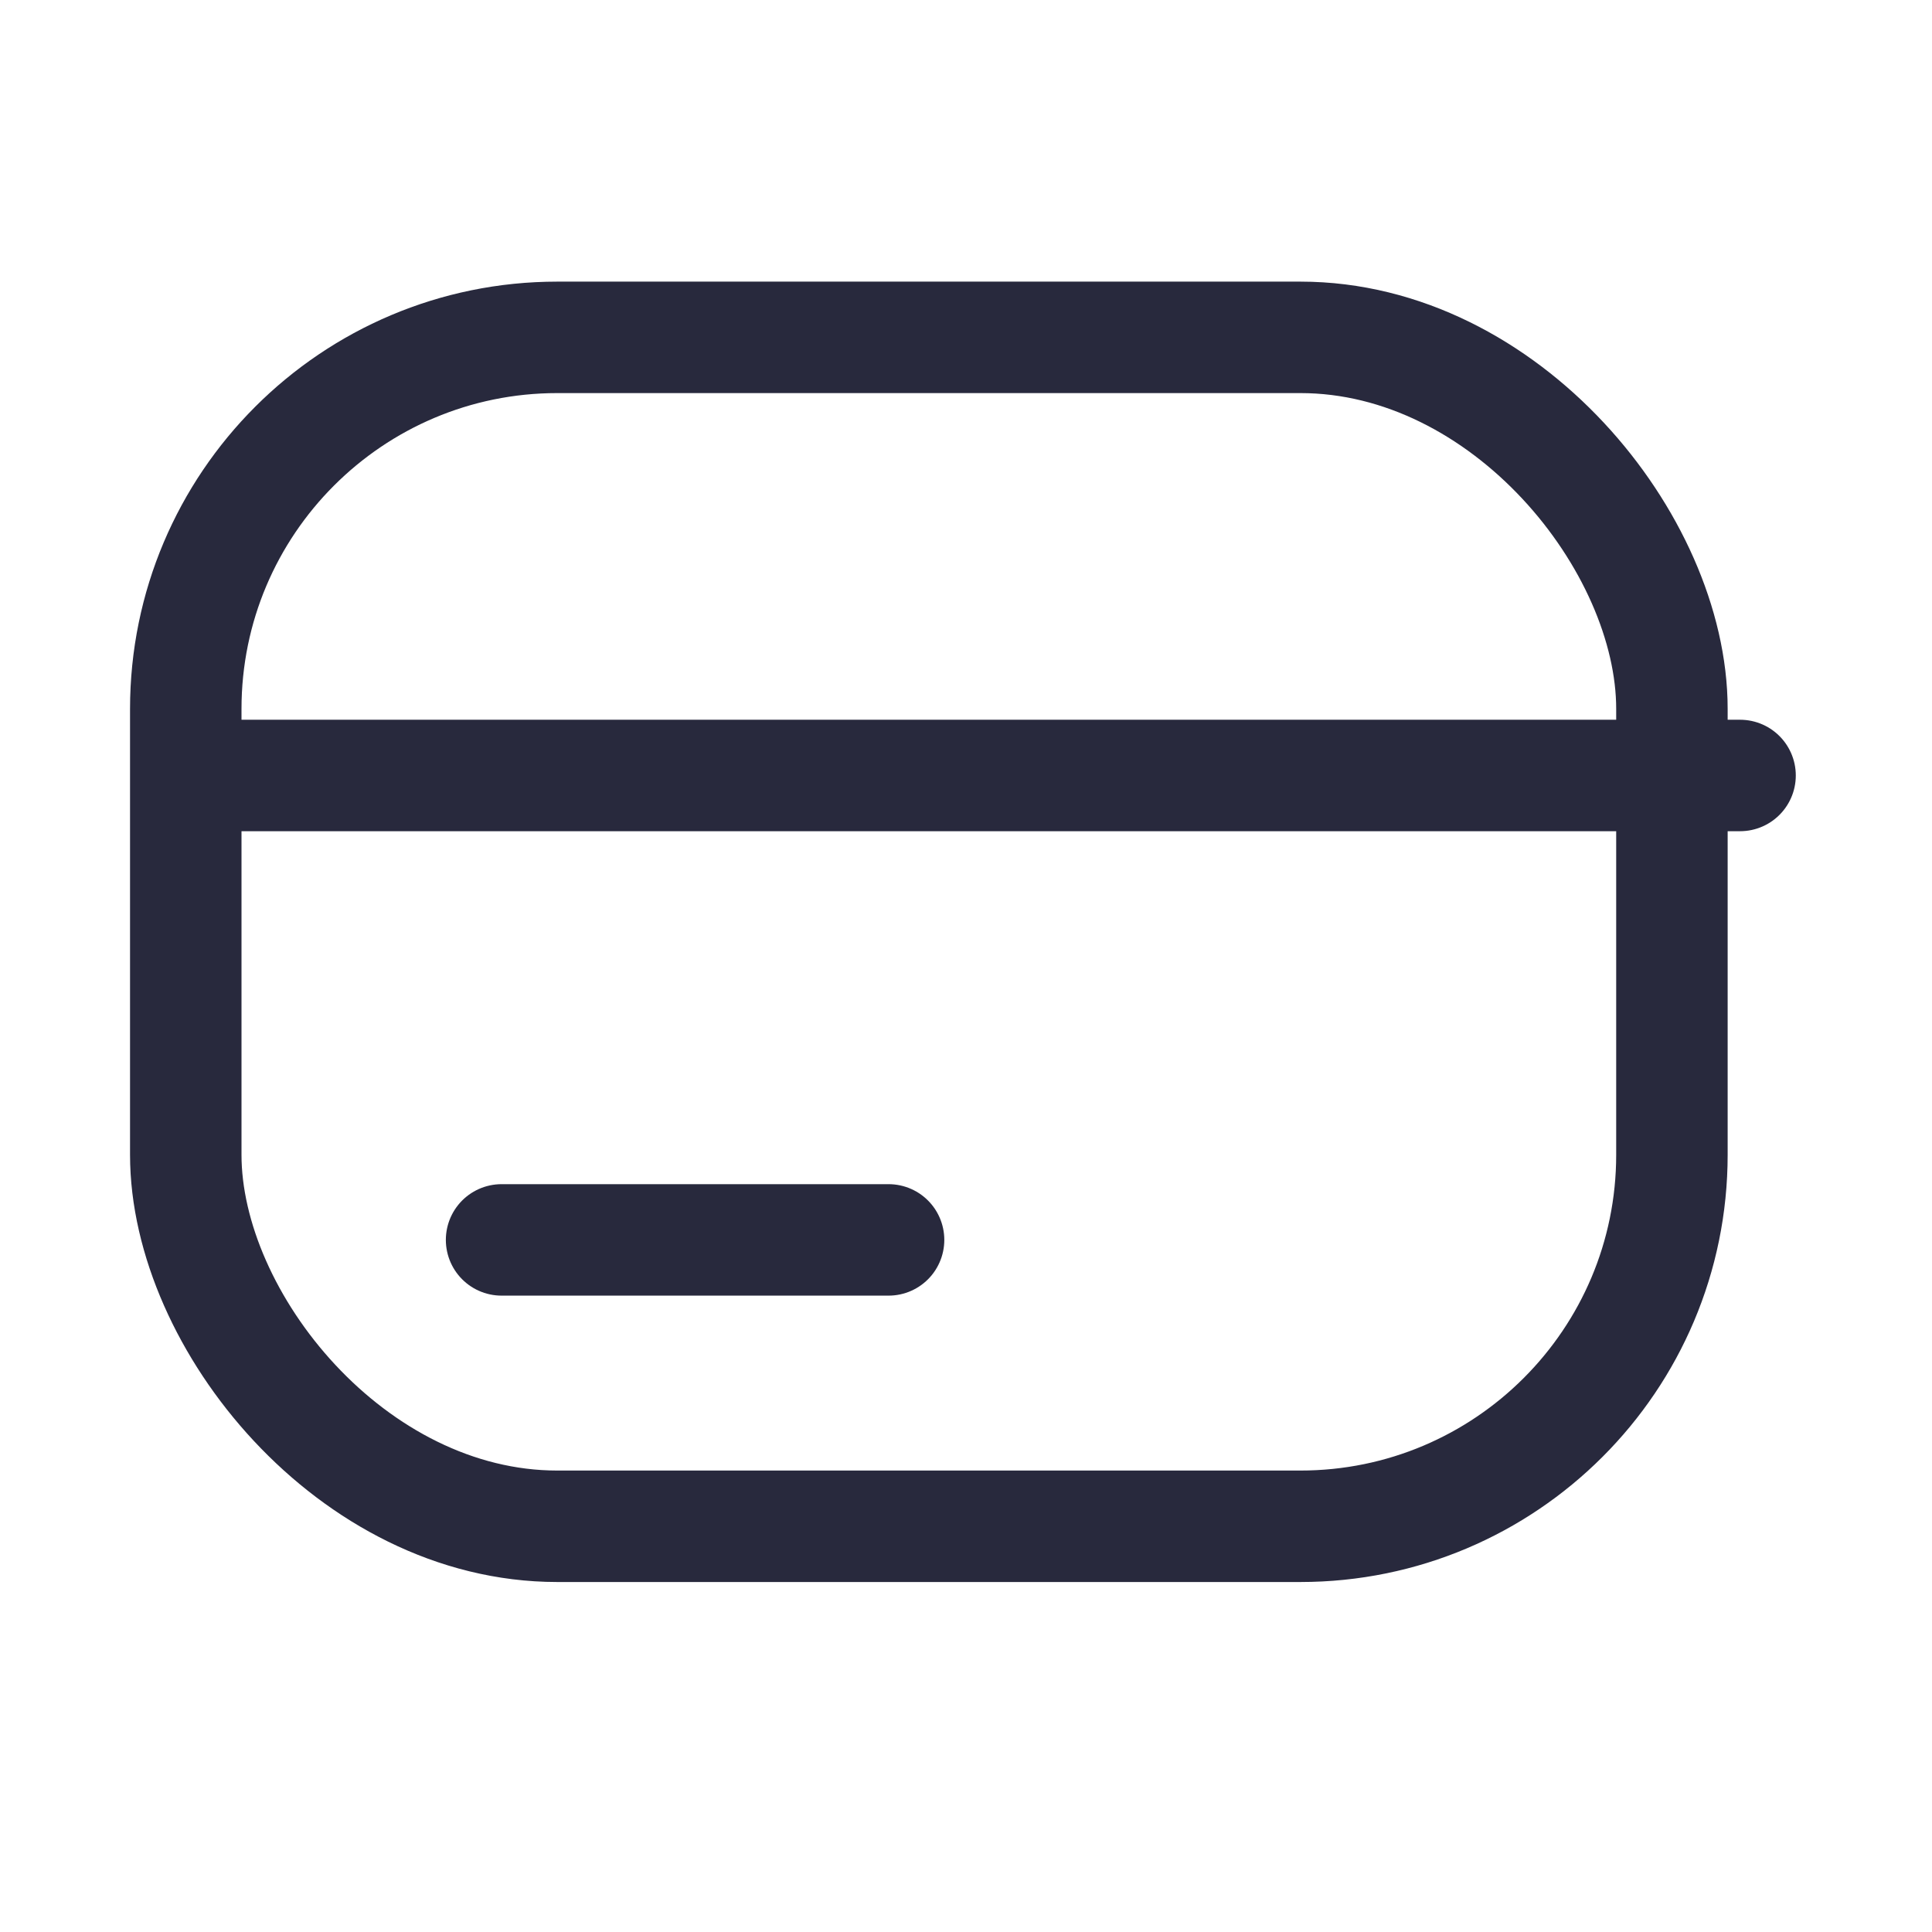 <svg width="25" height="25" viewBox="0 0 25 26" fill="none" xmlns="http://www.w3.org/2000/svg">
<rect x="2" y="4.54" width="20" height="16" rx="5" stroke="#28293D" stroke-width="1.5"/>
<path d="M2.083 10.436H22.917" stroke="#28293D" stroke-width="1.5" stroke-linecap="round" stroke-linejoin="round"/>
<path d="M6.25 16.686H11.458" stroke="#28293D" stroke-width="1.5" stroke-linecap="round" stroke-linejoin="round"/>
</svg>
